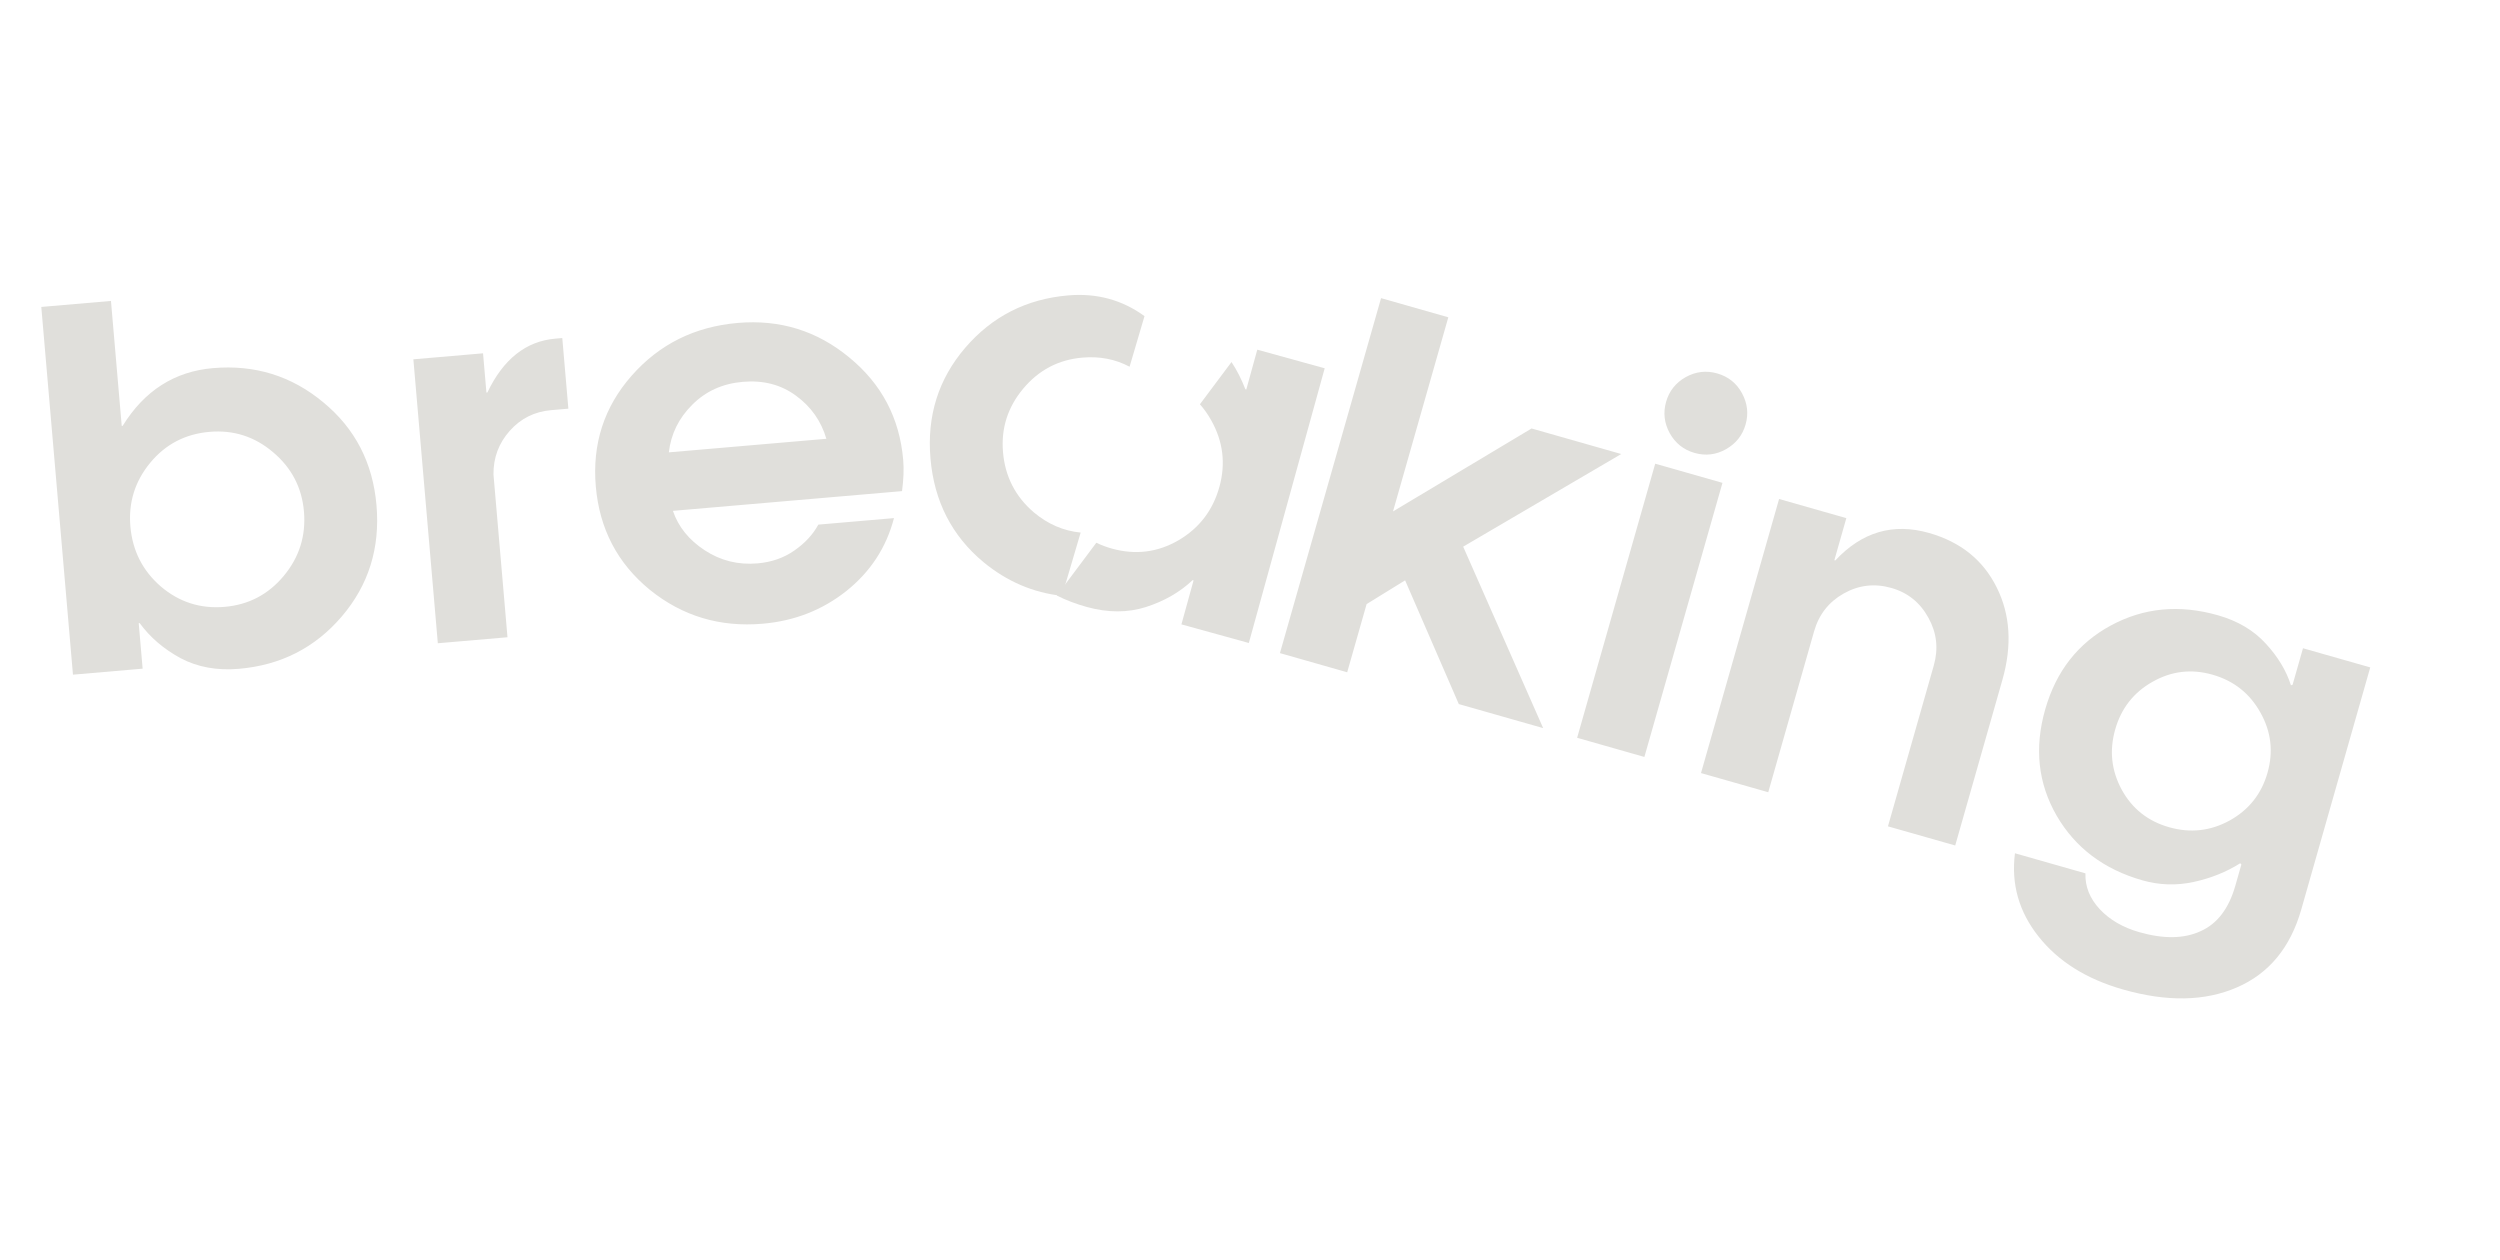 <svg width="508" height="256" viewBox="0 0 508 256" fill="none" xmlns="http://www.w3.org/2000/svg">
<path d="M26.494 106.976C26.919 111.906 28.985 115.976 32.691 119.185C36.428 122.359 40.745 123.736 45.642 123.314C50.507 122.895 54.509 120.802 57.648 117.036C60.817 113.235 62.189 108.869 61.764 103.939C61.345 99.075 59.251 95.056 55.482 91.885C51.745 88.711 47.445 87.333 42.58 87.752C37.65 88.177 33.632 90.271 30.526 94.034C27.419 97.797 26.075 102.112 26.494 106.976ZM28.187 126.63L28.983 135.873L14.826 137.092L8.391 62.369L22.548 61.15L24.735 86.544L24.929 86.528C29.346 79.384 35.462 75.476 43.278 74.803C51.775 74.071 59.244 76.385 65.685 81.744C72.155 87.068 75.762 94.043 76.504 102.67C77.253 111.362 74.896 118.9 69.434 125.284C64.002 131.633 57.037 135.173 48.54 135.905C44.097 136.287 40.146 135.566 36.689 133.74C33.262 131.878 30.492 129.503 28.381 126.614L28.187 126.63ZM88.966 130.708L83.997 73.012L98.154 71.793L98.841 79.771L99.036 79.754C102.274 72.973 106.878 69.326 112.845 68.812L114.256 68.691L115.492 83.042L111.989 83.344C108.616 83.634 105.812 85.035 103.578 87.547C101.344 90.059 100.243 93.013 100.274 96.409L103.122 129.489L88.966 130.708ZM183.53 93.454C183.689 95.302 183.61 97.417 183.292 99.796L136.736 103.806C137.832 107.044 139.99 109.717 143.21 111.825C146.43 113.932 150.002 114.817 153.926 114.479C156.78 114.234 159.27 113.366 161.396 111.876C163.555 110.383 165.184 108.625 166.284 106.603L181.657 105.279C180.111 111.228 176.893 116.161 172.002 120.078C167.109 123.963 161.436 126.183 154.982 126.739C146.29 127.487 138.643 125.189 132.04 119.844C125.467 114.463 121.809 107.46 121.066 98.833C120.323 90.206 122.749 82.711 128.344 76.348C133.968 69.95 141.158 66.374 149.915 65.62C158.477 64.883 166.03 67.222 172.573 72.638C179.146 78.018 182.799 84.957 183.53 93.454ZM135.909 91.919L167.919 89.162C166.857 85.562 164.81 82.65 161.776 80.428C158.739 78.174 155.129 77.227 150.945 77.588C146.827 77.942 143.399 79.495 140.663 82.247C137.924 84.966 136.339 88.19 135.909 91.919Z" fill="#E0DFDB"/>
<path fill-rule="evenodd" clip-rule="evenodd" d="M232.563 64.237C228.021 60.93 222.849 59.526 217.045 60.026C208.548 60.758 201.568 64.316 196.106 70.7C190.674 77.049 188.329 84.537 189.072 93.163C189.82 101.855 193.415 108.881 199.855 114.24C204.62 118.16 209.933 120.438 215.796 121.075L219.589 108.218C216.096 107.879 212.919 106.506 210.058 104.099C206.319 100.892 204.237 96.824 203.812 91.894C203.396 87.062 204.758 82.763 207.897 78.996C211.065 75.195 215.082 73.085 219.947 72.666C223.446 72.364 226.64 72.981 229.53 74.517L232.563 64.237Z" fill="#E0DFDB"/>
<path fill-rule="evenodd" clip-rule="evenodd" d="M214.745 121.02C216.634 121.964 218.663 122.736 220.83 123.335C225.129 124.522 229.129 124.529 232.83 123.356C236.571 122.161 239.743 120.335 242.346 117.88L242.534 117.932L240.064 126.874L253.761 130.657L269.178 74.837L255.482 71.054L253.246 79.149L253.058 79.097C252.274 77.06 251.335 75.216 250.241 73.567L243.821 82.15C244.69 83.127 245.462 84.225 246.138 85.443C248.537 89.719 249.086 94.21 247.786 98.917C246.469 103.686 243.695 107.31 239.464 109.789C235.242 112.237 230.747 112.802 225.978 111.484C224.844 111.171 223.776 110.772 222.775 110.285L214.745 121.02Z" fill="#E0DFDB"/>
<path d="M311.216 87.066L329.436 92.257L297.317 111.081L313.57 147.951L296.429 143.068L285.518 117.925L277.695 122.753L273.748 136.606L260.083 132.713L280.632 60.583L294.297 64.476L283.059 103.922L311.216 87.066ZM336.339 94.224L350.005 98.117L334.138 153.811L320.473 149.918L336.339 94.224ZM339.279 88.004C338.169 85.961 337.926 83.844 338.55 81.653C339.174 79.462 340.496 77.79 342.517 76.64C344.568 75.498 346.705 75.244 348.928 75.877C351.182 76.519 352.864 77.862 353.975 79.904C355.085 81.947 355.328 84.064 354.704 86.255C354.08 88.447 352.757 90.118 350.737 91.268C348.717 92.419 346.58 92.673 344.326 92.031C342.103 91.398 340.421 90.055 339.279 88.004ZM359.308 160.982L345.643 157.089L361.51 101.394L375.175 105.288L372.74 113.834L372.928 113.888C378.338 108.084 384.691 106.221 391.985 108.3C398.403 110.128 402.987 113.82 405.736 119.376C408.495 124.9 408.88 131.153 406.891 138.135L397.299 171.805L383.633 167.912L392.945 135.228C393.917 131.815 393.552 128.581 391.851 125.523C390.158 122.435 387.653 120.418 384.334 119.473C380.922 118.501 377.683 118.881 374.617 120.614C371.591 122.324 369.592 124.885 368.62 128.298L359.308 160.982ZM431.406 201.068C423.955 198.946 418.227 195.351 414.221 190.283C410.238 185.256 408.644 179.623 409.44 173.385L423.762 177.465C423.675 180.148 424.643 182.573 426.665 184.74C428.688 186.907 431.374 188.468 434.724 189.422C439.671 190.832 443.82 190.761 447.172 189.212C450.547 187.702 452.894 184.631 454.214 179.998L455.445 175.677L455.217 175.409C452.41 177.182 449.257 178.45 445.756 179.213C442.256 179.975 438.784 179.866 435.34 178.885C427.513 176.655 421.704 172.276 417.912 165.746C414.128 159.185 413.352 151.991 415.581 144.164C417.793 136.4 422.24 130.712 428.922 127.098C435.604 123.485 442.858 122.793 450.685 125.022C454.723 126.173 457.967 128.095 460.414 130.79C462.871 133.453 464.573 136.273 465.518 139.25L465.854 139.143L467.967 131.723L481.633 135.616L467.625 184.783C465.414 192.547 461.047 197.835 454.525 200.648C448.035 203.47 440.329 203.61 431.406 201.068ZM431.141 160.477C433.259 164.33 436.462 166.867 440.751 168.089C445.071 169.32 449.178 168.865 453.071 166.725C456.973 164.554 459.535 161.323 460.756 157.034C461.978 152.745 461.499 148.666 459.318 144.795C457.147 140.893 453.901 138.327 449.581 137.096C445.292 135.874 441.228 136.358 437.388 138.547C433.558 140.705 431.032 143.929 429.81 148.218C428.588 152.507 429.032 156.593 431.141 160.477Z" fill="#E0DFDB"/>
</svg>
